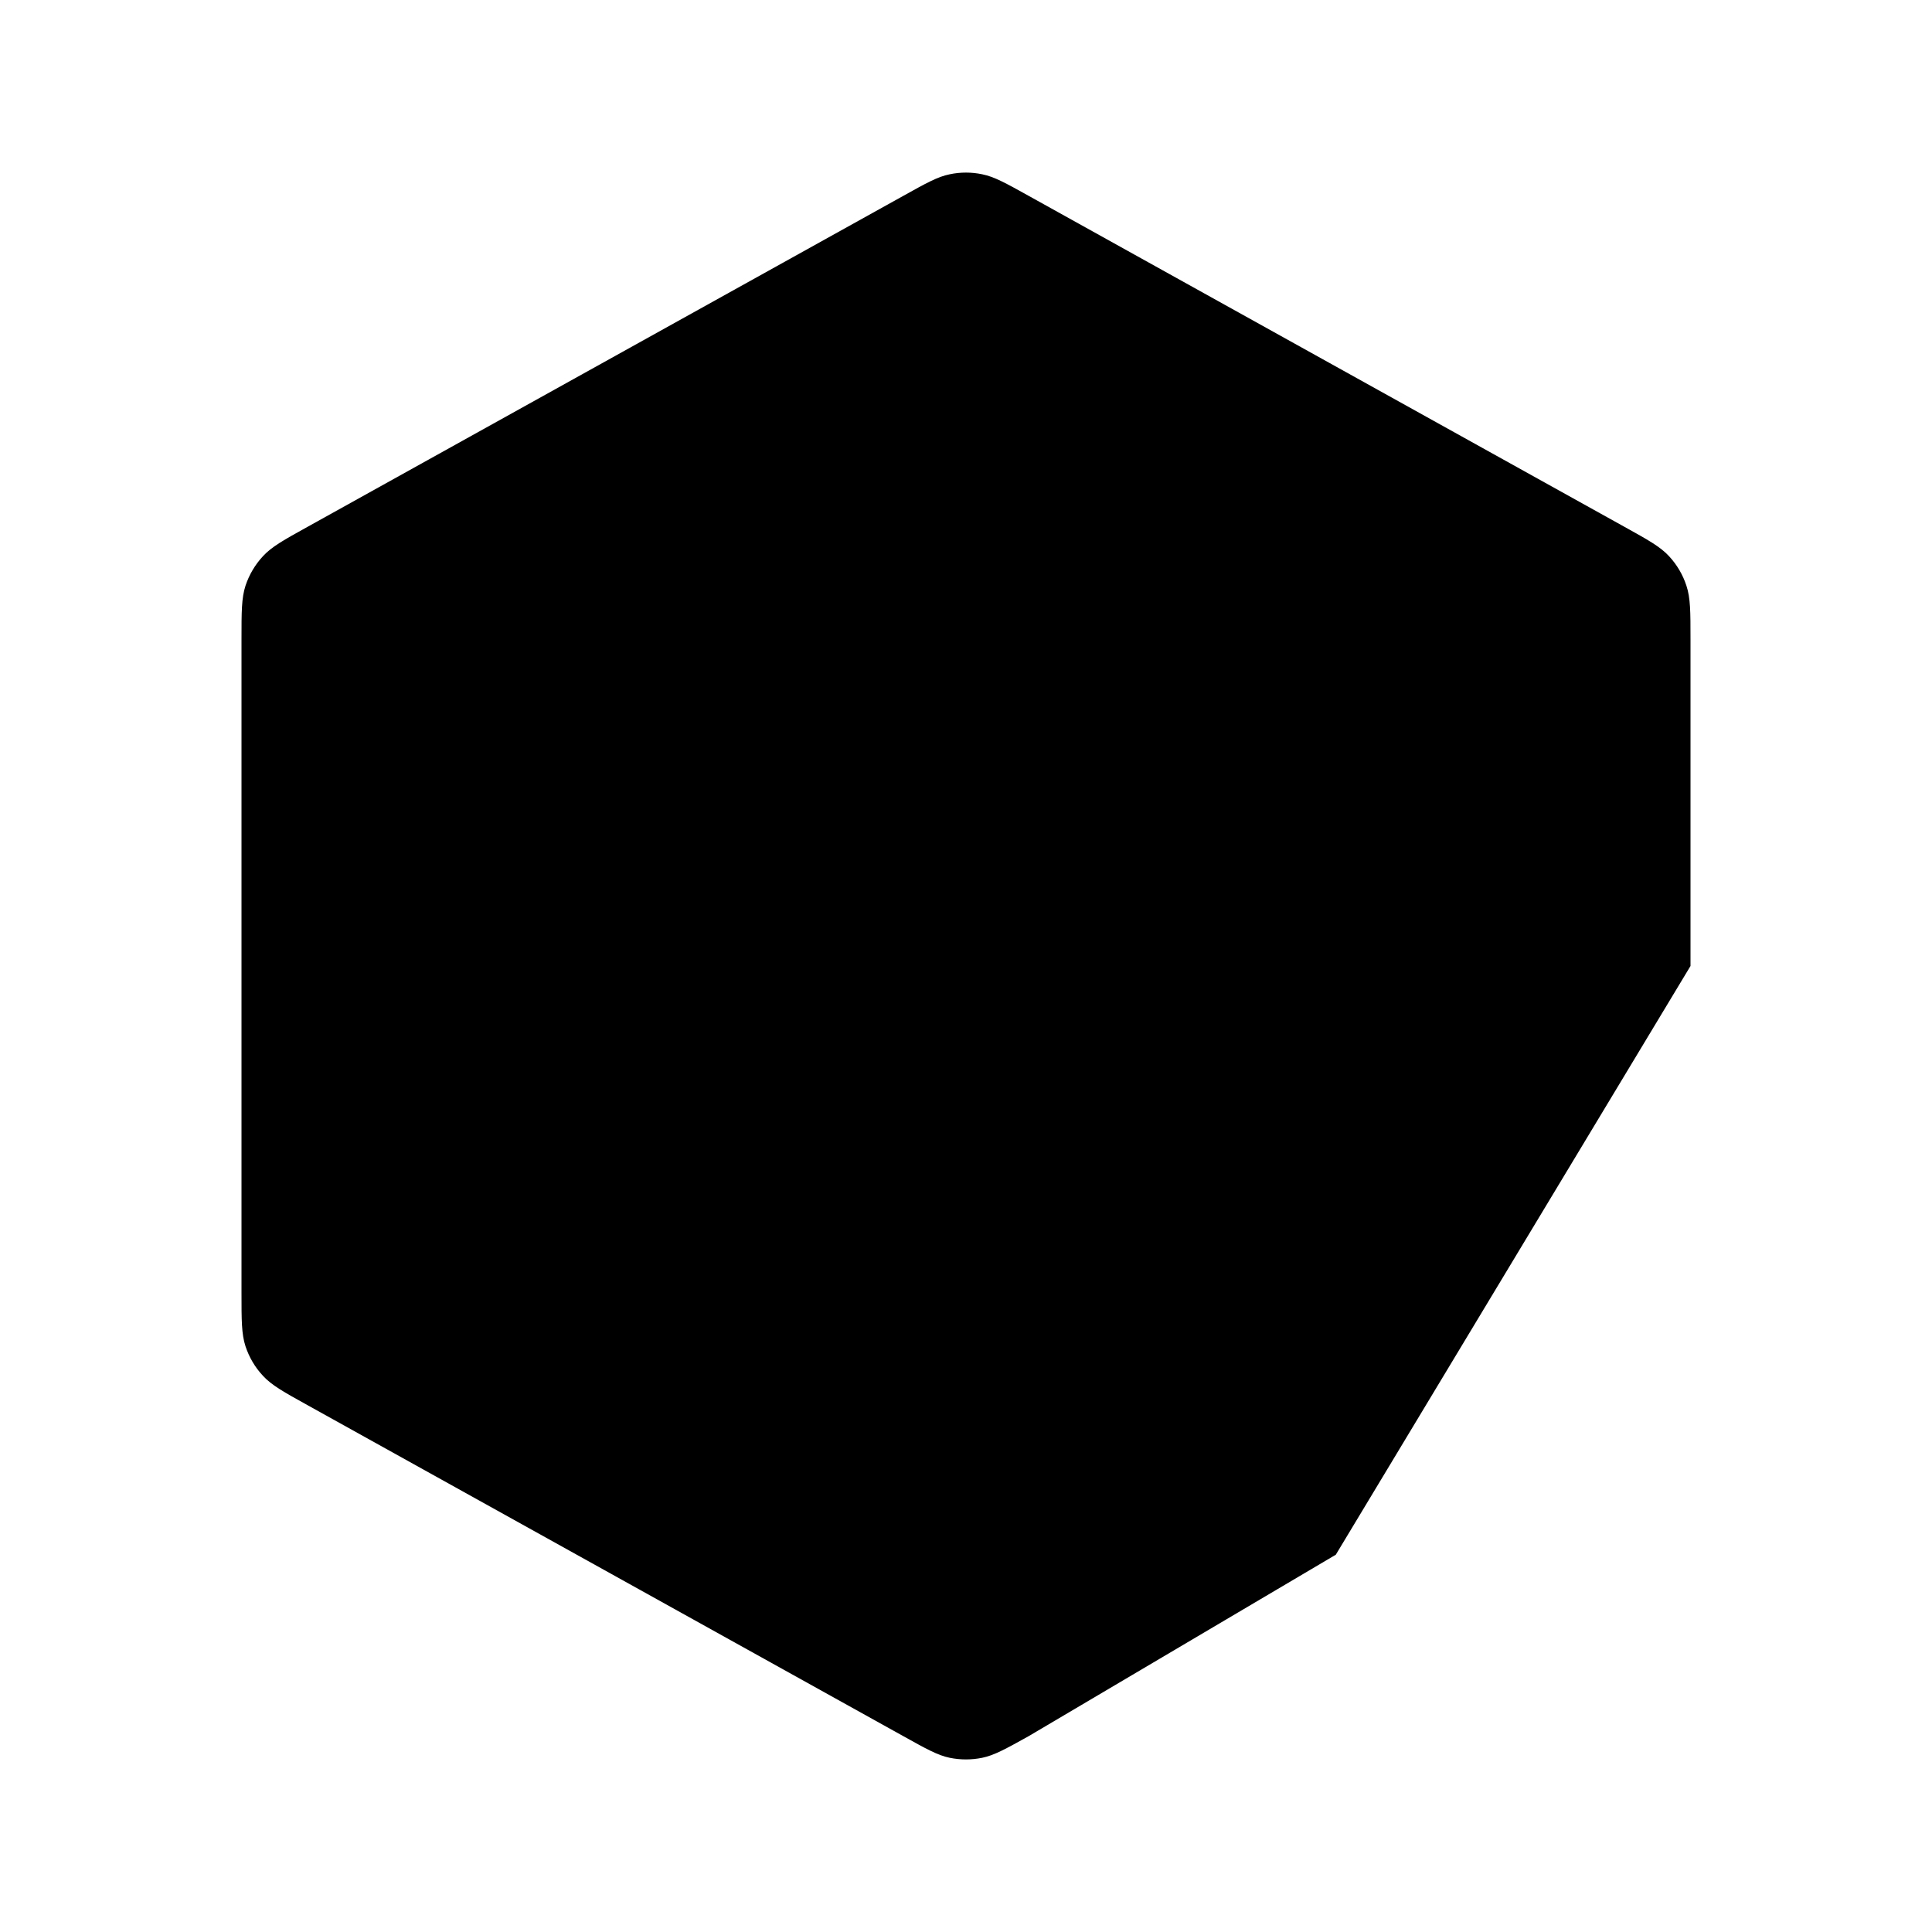 <svg width="24" height="24" viewBox="0 0 24 24"  xmlns="http://www.w3.org/2000/svg" class="feather feather-plan-testscenario"><path d="M20.5 7.278L12 12M12 12L3.5 7.278M12 12L12 21.5M21 12V7.942C21 7.599 21 7.428 20.949 7.275C20.905 7.14 20.832 7.016 20.735 6.911C20.626 6.792 20.476 6.709 20.177 6.543L12.777 2.432C12.493 2.274 12.351 2.195 12.201 2.165C12.068 2.137 11.931 2.137 11.798 2.165C11.648 2.195 11.507 2.274 11.223 2.432L3.823 6.543C3.523 6.709 3.374 6.792 3.265 6.911C3.168 7.016 3.095 7.14 3.05 7.275C3 7.428 3 7.599 3 7.942V16.059C3 16.401 3 16.573 3.05 16.725C3.095 16.861 3.168 16.985 3.265 17.089C3.374 17.208 3.523 17.291 3.823 17.457L11.223 21.568C11.507 21.726 11.648 21.805 11.798 21.836C11.931 21.863 12.068 21.863 12.201 21.836C12.351 21.805 12.493 21.726 12.777 21.568L16.594 19.313"  /><path d="M8.012 9.418L16.265 4.859"  /><path d="M15.988 9.418L7.719 4.719"  /><path d="M16.594 9.906V19.219"  /><path d="M7.313 9.688V19.094"  /><path d="M20.938 12.031L12.777 16.705C12.493 16.863 12.351 16.941 12.201 16.972C12.068 17 11.931 17 11.799 16.972C11.648 16.941 11.507 16.863 11.223 16.705L3.438 12.406"  /></svg>
